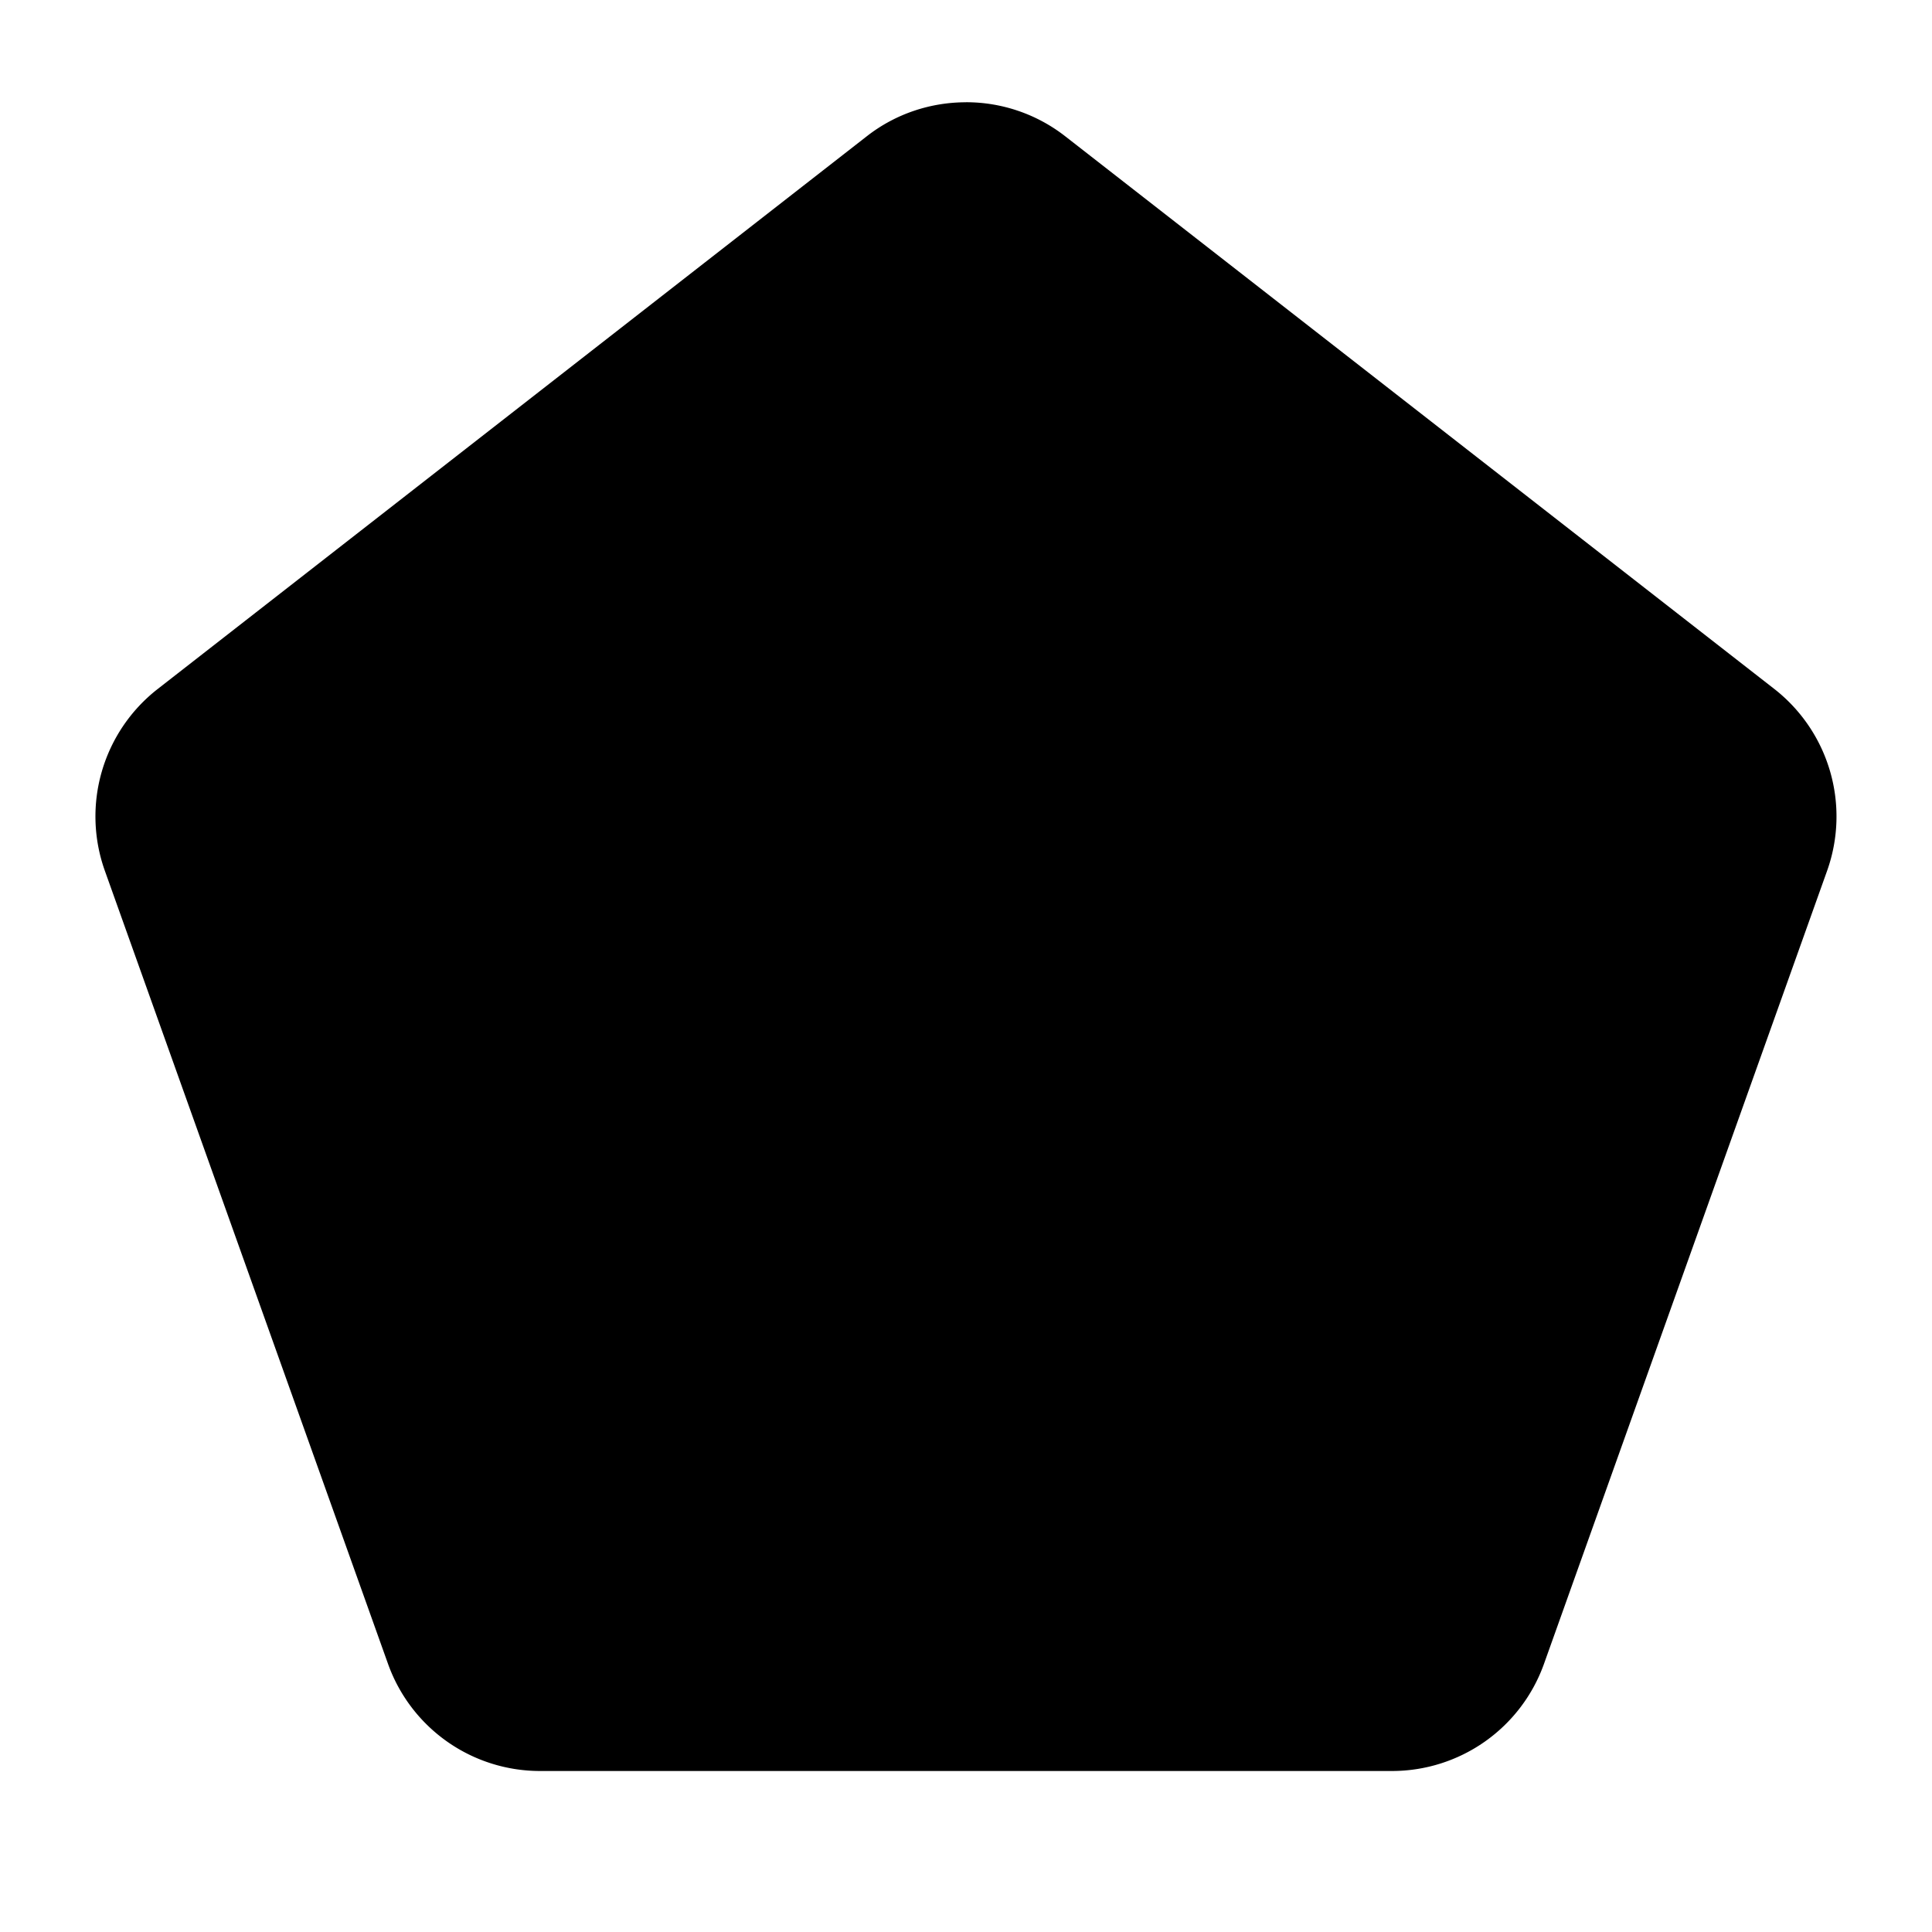 <svg xmlns="http://www.w3.org/2000/svg" width="48" height="48" viewBox="0 0 48 48"><path d="m25.23 4.958 17.63 13.743a2 2 0 0 1 .654 2.25l-7.04 19.721A2 2 0 0 1 34.59 42H13.41a2 2 0 0 1-1.884-1.328l-7.04-19.721a2 2 0 0 1 .654-2.25L22.77 4.958a2 2 0 0 1 2.46 0z"/><path d="M24 2.541c-.87 0-1.74.28-2.459.84L3.911 17.123a4.015 4.015 0 0 0-1.31 4.5l7.042 19.723A4.01 4.01 0 0 0 13.41 44h21.18a4.01 4.01 0 0 0 3.767-2.654l7.041-19.723a4.02 4.02 0 0 0-1.308-4.5L26.459 3.381A4 4 0 0 0 24 2.54Zm0 3.994L41.63 20.28 34.59 40H13.41L6.37 20.28Z"/></svg>